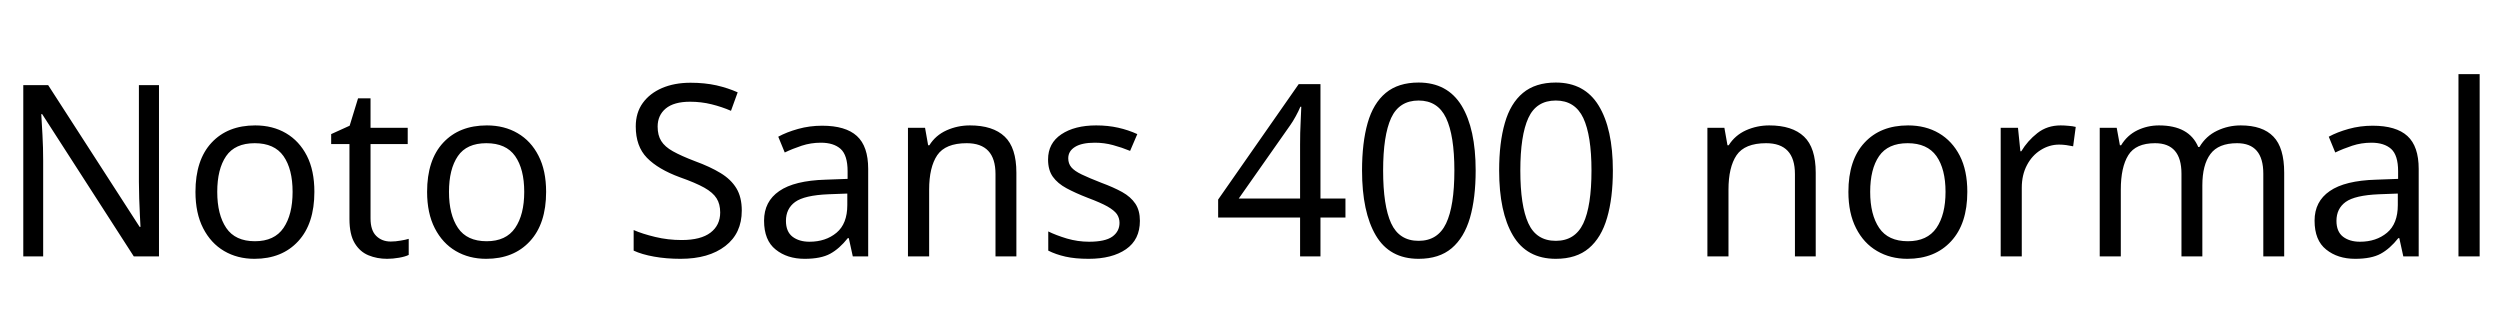 <svg xmlns="http://www.w3.org/2000/svg" xmlns:xlink="http://www.w3.org/1999/xlink" width="250.176" height="32.688"><path fill="black" d="M15.91 8.52L15.91 25.66L13.39 25.66L4.22 11.42L4.13 11.42Q4.18 12.26 4.25 13.51Q4.32 14.76 4.32 16.08L4.32 16.08L4.32 25.66L2.33 25.66L2.33 8.52L4.82 8.52L13.97 22.70L14.06 22.70Q14.04 22.32 14.00 21.55Q13.97 20.78 13.93 19.87Q13.90 18.96 13.90 18.19L13.90 18.19L13.90 8.52L15.91 8.52ZM31.46 19.20L31.46 19.20Q31.46 22.39 29.84 24.14Q28.22 25.90 25.46 25.90L25.46 25.90Q23.76 25.90 22.43 25.12Q21.10 24.34 20.33 22.84Q19.56 21.34 19.56 19.20L19.56 19.20Q19.56 16.01 21.17 14.28Q22.78 12.55 25.54 12.55L25.54 12.55Q27.29 12.55 28.62 13.33Q29.95 14.11 30.71 15.59Q31.46 17.06 31.46 19.20ZM21.74 19.20L21.74 19.20Q21.74 21.48 22.64 22.81Q23.54 24.14 25.51 24.14L25.51 24.14Q27.46 24.14 28.37 22.81Q29.28 21.48 29.28 19.20L29.28 19.20Q29.28 16.92 28.37 15.62Q27.46 14.33 25.49 14.33L25.49 14.33Q23.52 14.33 22.63 15.62Q21.74 16.92 21.74 19.20ZM39.10 24.17L39.10 24.17Q39.58 24.17 40.08 24.08Q40.58 24 40.90 23.90L40.90 23.90L40.90 25.51Q40.56 25.68 39.94 25.79Q39.31 25.90 38.74 25.90L38.74 25.90Q37.73 25.90 36.88 25.55Q36.02 25.20 35.50 24.34Q34.97 23.47 34.97 21.91L34.97 21.91L34.97 14.42L33.14 14.42L33.14 13.42L34.99 12.58L35.83 9.84L37.08 9.84L37.08 12.79L40.80 12.79L40.80 14.42L37.08 14.42L37.08 21.86Q37.08 23.04 37.64 23.60Q38.21 24.17 39.10 24.17ZM54.65 19.20L54.65 19.20Q54.65 22.39 53.03 24.14Q51.41 25.90 48.65 25.90L48.65 25.90Q46.94 25.90 45.61 25.12Q44.28 24.34 43.51 22.84Q42.74 21.34 42.74 19.20L42.74 19.20Q42.74 16.01 44.35 14.28Q45.96 12.55 48.72 12.55L48.72 12.55Q50.47 12.55 51.80 13.33Q53.14 14.11 53.89 15.59Q54.65 17.06 54.65 19.20ZM44.93 19.20L44.93 19.20Q44.93 21.48 45.83 22.81Q46.73 24.14 48.70 24.14L48.70 24.14Q50.64 24.14 51.55 22.81Q52.46 21.48 52.46 19.20L52.46 19.20Q52.46 16.92 51.55 15.62Q50.64 14.33 48.67 14.33L48.67 14.33Q46.70 14.33 45.82 15.62Q44.93 16.92 44.93 19.20ZM74.23 21.07L74.23 21.07Q74.23 23.35 72.58 24.62Q70.92 25.90 68.11 25.90L68.11 25.90Q66.67 25.90 65.45 25.68Q64.22 25.46 63.41 25.08L63.41 25.08L63.41 23.02Q64.27 23.40 65.56 23.71Q66.84 24.02 68.21 24.02L68.21 24.02Q70.13 24.02 71.10 23.28Q72.07 22.54 72.07 21.26L72.07 21.26Q72.07 20.42 71.71 19.85Q71.35 19.27 70.48 18.78Q69.60 18.29 68.04 17.74L68.04 17.74Q65.86 16.94 64.74 15.79Q63.62 14.64 63.62 12.65L63.62 12.65Q63.62 11.28 64.32 10.31Q65.02 9.34 66.25 8.81Q67.49 8.28 69.10 8.28L69.10 8.28Q70.51 8.28 71.69 8.54Q72.86 8.81 73.82 9.24L73.82 9.24L73.15 11.09Q72.26 10.70 71.22 10.44Q70.18 10.18 69.05 10.18L69.05 10.18Q67.44 10.18 66.62 10.86Q65.81 11.54 65.81 12.67L65.81 12.67Q65.81 13.54 66.17 14.11Q66.53 14.69 67.34 15.14Q68.16 15.60 69.55 16.13L69.55 16.13Q71.06 16.68 72.11 17.32Q73.15 17.95 73.69 18.84Q74.23 19.73 74.23 21.07ZM82.27 12.58L82.27 12.58Q84.62 12.58 85.75 13.61Q86.88 14.64 86.88 16.90L86.88 16.90L86.88 25.66L85.34 25.66L84.94 23.83L84.84 23.83Q84 24.89 83.08 25.39Q82.15 25.90 80.52 25.90L80.52 25.90Q78.77 25.90 77.62 24.97Q76.46 24.05 76.46 22.08L76.46 22.08Q76.46 20.16 77.98 19.12Q79.49 18.07 82.63 17.98L82.63 17.98L84.82 17.90L84.82 17.14Q84.82 15.53 84.12 14.90Q83.42 14.28 82.15 14.28L82.15 14.28Q81.14 14.28 80.23 14.58Q79.32 14.88 78.53 15.26L78.53 15.26L77.88 13.68Q78.72 13.22 79.87 12.90Q81.02 12.58 82.27 12.58ZM84.79 19.37L82.90 19.44Q80.50 19.54 79.57 20.21Q78.65 20.88 78.65 22.10L78.65 22.10Q78.65 23.18 79.31 23.69Q79.97 24.19 81 24.19L81 24.19Q82.63 24.19 83.71 23.29Q84.79 22.39 84.79 20.52L84.79 20.52L84.79 19.37ZM97.06 12.55L97.06 12.55Q99.36 12.55 100.54 13.67Q101.71 14.78 101.71 17.28L101.71 17.28L101.71 25.66L99.62 25.66L99.62 17.42Q99.62 14.33 96.74 14.33L96.74 14.33Q94.61 14.33 93.79 15.53Q92.98 16.73 92.98 18.98L92.98 18.98L92.98 25.66L90.86 25.66L90.86 12.79L92.57 12.79L92.88 14.54L93 14.54Q93.62 13.54 94.73 13.04Q95.83 12.55 97.06 12.55ZM114.07 22.10L114.07 22.10Q114.07 23.98 112.68 24.94Q111.29 25.90 108.94 25.90L108.94 25.90Q107.59 25.90 106.62 25.68Q105.65 25.46 104.90 25.08L104.90 25.08L104.90 23.16Q105.67 23.54 106.76 23.87Q107.86 24.19 108.98 24.19L108.98 24.19Q110.59 24.19 111.31 23.68Q112.03 23.16 112.03 22.30L112.03 22.30Q112.03 21.82 111.77 21.43Q111.50 21.05 110.82 20.66Q110.14 20.28 108.86 19.80L108.86 19.80Q107.62 19.32 106.73 18.84Q105.84 18.36 105.36 17.69Q104.88 17.02 104.88 15.96L104.88 15.96Q104.88 14.33 106.21 13.44Q107.54 12.55 109.70 12.55L109.70 12.55Q110.88 12.55 111.90 12.78Q112.92 13.01 113.81 13.42L113.81 13.42L113.09 15.10Q112.27 14.76 111.38 14.52Q110.50 14.28 109.56 14.28L109.56 14.28Q108.26 14.28 107.58 14.70Q106.90 15.12 106.90 15.84L106.90 15.84Q106.90 16.37 107.21 16.74Q107.52 17.11 108.25 17.46Q108.98 17.81 110.21 18.29L110.21 18.29Q111.43 18.74 112.30 19.22Q113.16 19.70 113.62 20.39Q114.07 21.07 114.07 22.10ZM134.64 19.87L134.64 21.77L132.14 21.77L132.14 25.66L130.10 25.66L130.10 21.77L121.90 21.77L121.90 19.97L129.96 8.42L132.14 8.42L132.14 19.87L134.64 19.87ZM130.10 19.87L130.10 14.47Q130.10 13.22 130.15 12.35Q130.20 11.47 130.22 10.68L130.22 10.68L130.13 10.68Q129.94 11.14 129.65 11.66Q129.36 12.19 129.10 12.55L129.10 12.55L123.96 19.87L130.10 19.87ZM147.67 17.06L147.67 17.06Q147.67 19.82 147.10 21.80Q146.52 23.78 145.27 24.84Q144.02 25.90 141.96 25.90L141.96 25.90Q139.06 25.90 137.68 23.56Q136.30 21.22 136.30 17.06L136.30 17.06Q136.30 14.28 136.86 12.31Q137.42 10.34 138.67 9.30Q139.92 8.26 141.96 8.26L141.96 8.26Q144.84 8.26 146.26 10.57Q147.67 12.89 147.67 17.06ZM138.41 17.06L138.41 17.06Q138.41 20.59 139.21 22.34Q140.02 24.10 141.96 24.10L141.96 24.10Q143.88 24.10 144.71 22.36Q145.54 20.62 145.54 17.06L145.54 17.06Q145.54 13.56 144.71 11.81Q143.88 10.06 141.96 10.06L141.96 10.06Q140.02 10.06 139.21 11.81Q138.41 13.56 138.41 17.06ZM161.40 17.06L161.40 17.06Q161.40 19.82 160.82 21.80Q160.25 23.78 159 24.84Q157.75 25.90 155.69 25.90L155.69 25.90Q152.78 25.90 151.40 23.56Q150.02 21.22 150.02 17.06L150.02 17.06Q150.02 14.28 150.59 12.31Q151.15 10.34 152.40 9.30Q153.65 8.26 155.69 8.26L155.69 8.26Q158.57 8.26 159.98 10.57Q161.40 12.89 161.40 17.06ZM152.14 17.06L152.14 17.06Q152.14 20.59 152.94 22.34Q153.74 24.10 155.69 24.10L155.69 24.10Q157.61 24.10 158.44 22.36Q159.26 20.62 159.26 17.06L159.26 17.06Q159.26 13.56 158.44 11.81Q157.61 10.06 155.69 10.06L155.69 10.06Q153.74 10.06 152.94 11.81Q152.14 13.56 152.14 17.06ZM177.05 12.55L177.05 12.55Q179.35 12.55 180.53 13.67Q181.70 14.78 181.70 17.28L181.70 17.28L181.70 25.66L179.62 25.66L179.62 17.42Q179.62 14.33 176.74 14.33L176.74 14.33Q174.60 14.33 173.78 15.53Q172.97 16.73 172.97 18.98L172.97 18.98L172.97 25.66L170.86 25.66L170.86 12.79L172.56 12.79L172.87 14.54L172.99 14.54Q173.62 13.54 174.72 13.04Q175.82 12.55 177.05 12.55ZM196.87 19.20L196.87 19.20Q196.87 22.39 195.25 24.14Q193.63 25.90 190.87 25.90L190.87 25.90Q189.17 25.90 187.84 25.12Q186.50 24.34 185.74 22.84Q184.97 21.34 184.97 19.20L184.97 19.20Q184.97 16.01 186.58 14.28Q188.18 12.55 190.94 12.55L190.94 12.55Q192.70 12.55 194.03 13.33Q195.36 14.11 196.12 15.59Q196.87 17.06 196.87 19.20ZM187.15 19.20L187.15 19.20Q187.15 21.48 188.05 22.81Q188.95 24.14 190.92 24.14L190.92 24.14Q192.86 24.14 193.78 22.81Q194.69 21.48 194.69 19.20L194.69 19.20Q194.69 16.92 193.78 15.62Q192.86 14.33 190.90 14.33L190.90 14.33Q188.93 14.33 188.04 15.62Q187.15 16.92 187.15 19.20ZM206.21 12.55L206.21 12.55Q206.57 12.55 206.99 12.59Q207.41 12.62 207.72 12.70L207.72 12.70L207.46 14.64Q207.14 14.57 206.77 14.52Q206.40 14.47 206.06 14.47L206.06 14.47Q205.08 14.47 204.22 15.01Q203.35 15.55 202.84 16.52Q202.32 17.50 202.32 18.79L202.32 18.79L202.32 25.66L200.21 25.66L200.21 12.79L201.94 12.79L202.18 15.14L202.27 15.14Q202.90 14.09 203.88 13.32Q204.86 12.55 206.21 12.55ZM224.23 12.55L224.23 12.55Q226.42 12.55 227.50 13.67Q228.58 14.78 228.58 17.28L228.58 17.28L228.58 25.66L226.49 25.66L226.49 17.38Q226.49 14.33 223.87 14.33L223.87 14.33Q222.00 14.33 221.20 15.41Q220.39 16.49 220.39 18.55L220.39 18.55L220.39 25.66L218.30 25.66L218.30 17.38Q218.30 14.33 215.66 14.33L215.66 14.33Q213.72 14.33 212.98 15.53Q212.23 16.73 212.23 18.98L212.23 18.98L212.23 25.66L210.12 25.66L210.12 12.79L211.82 12.79L212.14 14.54L212.26 14.54Q212.86 13.54 213.88 13.04Q214.90 12.55 216.05 12.55L216.05 12.55Q219.07 12.55 219.98 14.71L219.98 14.71L220.10 14.71Q220.75 13.61 221.87 13.08Q222.98 12.55 224.23 12.55ZM237.43 12.58L237.43 12.58Q239.78 12.58 240.91 13.61Q242.04 14.64 242.04 16.90L242.04 16.90L242.04 25.66L240.50 25.66L240.10 23.83L240.00 23.83Q239.16 24.89 238.24 25.39Q237.31 25.90 235.68 25.90L235.68 25.90Q233.93 25.90 232.78 24.97Q231.62 24.05 231.62 22.08L231.62 22.08Q231.62 20.16 233.14 19.12Q234.65 18.07 237.79 17.98L237.79 17.98L239.98 17.90L239.98 17.14Q239.98 15.53 239.28 14.90Q238.58 14.28 237.31 14.28L237.31 14.28Q236.30 14.28 235.39 14.58Q234.48 14.88 233.69 15.26L233.69 15.26L233.04 13.68Q233.88 13.22 235.03 12.90Q236.18 12.58 237.43 12.58ZM239.95 19.37L238.06 19.44Q235.66 19.54 234.73 20.21Q233.81 20.88 233.81 22.10L233.81 22.10Q233.81 23.18 234.47 23.69Q235.13 24.19 236.16 24.19L236.16 24.19Q237.79 24.19 238.87 23.29Q239.95 22.39 239.95 20.52L239.95 20.52L239.95 19.37ZM248.14 7.42L248.14 25.66L246.02 25.66L246.02 7.42L248.14 7.42Z"/></svg>